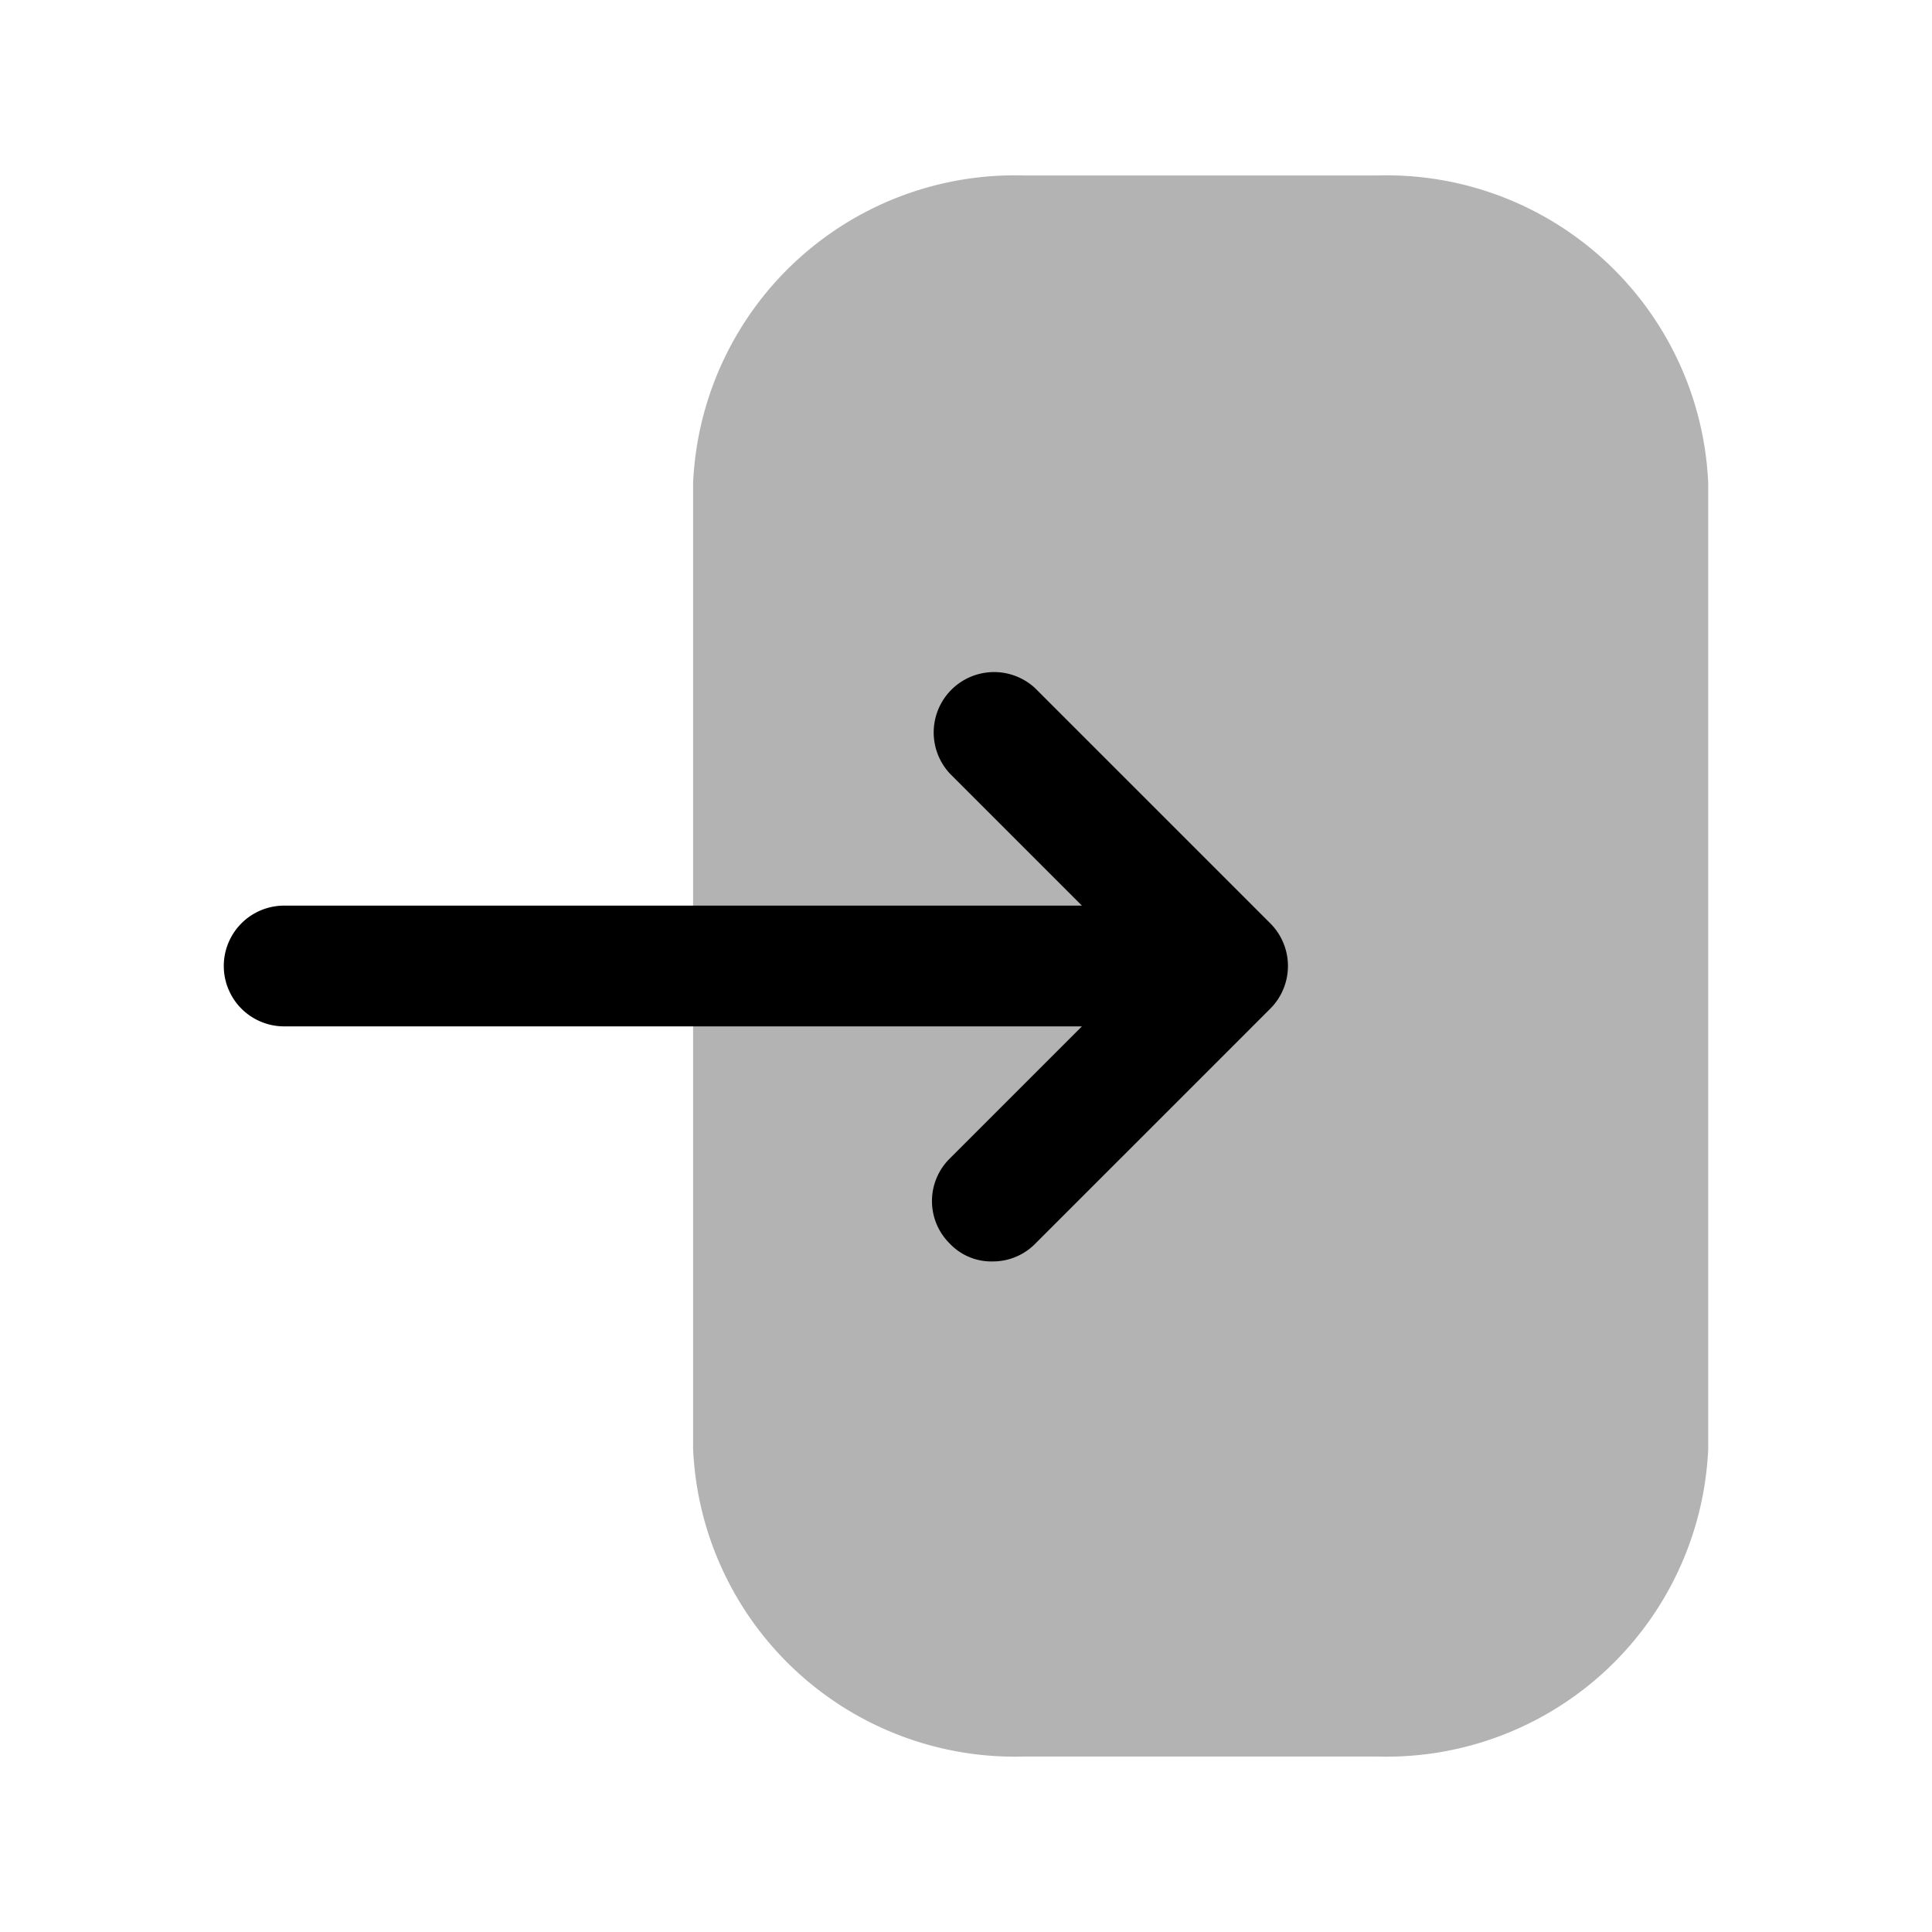 <svg xmlns="http://www.w3.org/2000/svg" width="24" height="24" fill="none" viewBox="0 0 24 24">
  <path fill="#000" d="m15.78 11.47-2.92-2.92a.75.75 0 0 0-1.06 1.06l1.64 1.64H3.53a.75.75 0 1 0 0 1.5h9.91l-1.64 1.64a.742.742 0 0 0 0 1.06.71.71 0 0 0 .53.22.739.739 0 0 0 .53-.22l2.92-2.92a.75.75 0 0 0 0-1.06Z"/>
  <path fill="#000" d="M8.61 6a4 4 0 0 1 4.12-3.82h4.37A4 4 0 0 1 21.22 6v12a4 4 0 0 1-4.12 3.82h-4.37A4 4 0 0 1 8.61 18V6Z" opacity=".3"/>
</svg>
